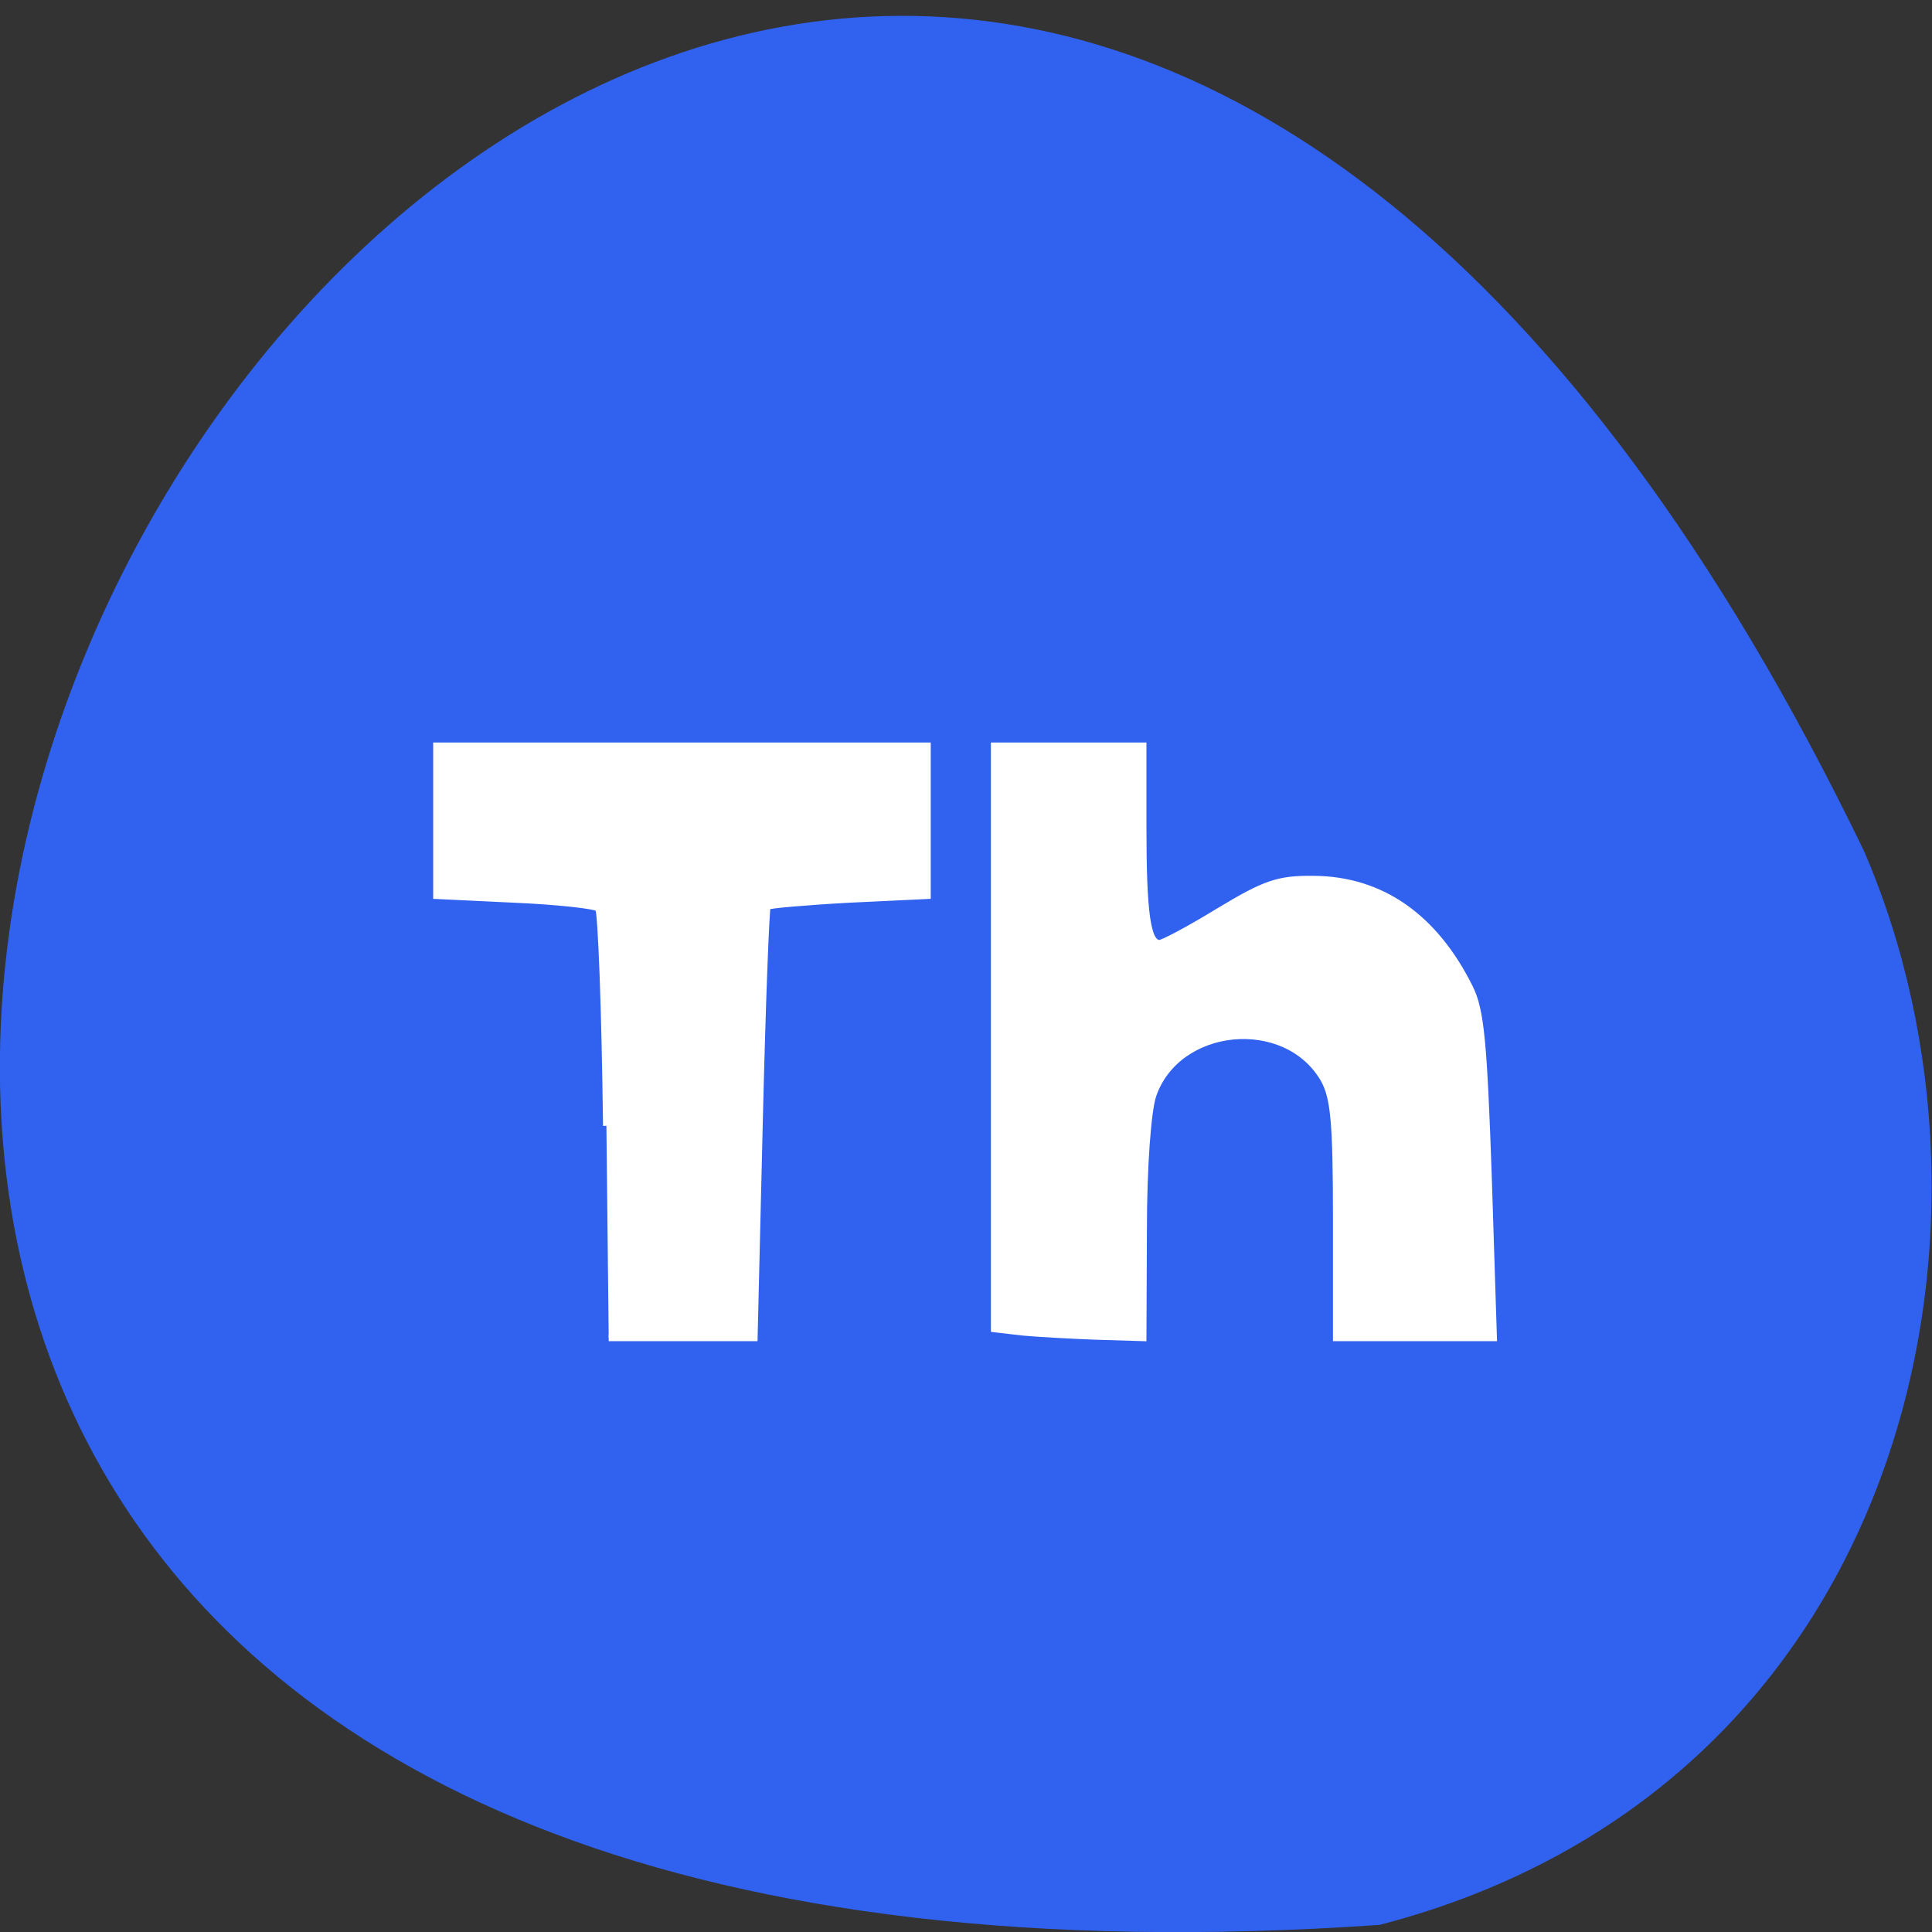 <svg xmlns="http://www.w3.org/2000/svg" viewBox="0 0 16 16"><rect x="0" y="0" width="16" height="16" fill="#333333" stroke="none"/><path d="m 11.426 15.941 c -23.01 1.59 -5.762 -29.11 4.01 -8.895 c 1.348 3.113 0.363 7.758 -4.01 8.895" fill="#3062ef"/><g fill="#fff" stroke="#fff" stroke-width="0.9" transform="scale(0.062)"><path d="m 81 150.38 c -0.188 -15.563 -0.688 -28.625 -1.063 -29.06 c -0.438 -0.375 -5.438 -0.938 -11.188 -1.188 l -10.438 -0.5 v -20 h 65.56 v 20 l -10.5 0.5 c -5.75 0.313 -10.625 0.75 -10.875 0.938 c -0.188 0.25 -0.688 13.25 -1.063 29 l -0.688 28.625 h -19.438"/><path d="m 136.56 177.94 l -3.75 -0.438 v -77.875 h 19.875 v 10.875 c 0 11.438 0.563 15.5 2.188 15.5 c 0.5 0 4.125 -1.938 8 -4.313 c 6.125 -3.688 7.875 -4.313 12.625 -4.25 c 9 0.063 16.13 5.063 20.813 14.5 c 1.5 3 1.875 7.375 2.5 25.19 l 0.688 21.563 h -21 v -15.813 c 0 -13.06 -0.313 -16.313 -1.688 -18.75 c -5.063 -8.688 -19.563 -7.313 -22.813 2.188 c -0.688 2.063 -1.25 9.5 -1.25 17.938 l -0.063 14.438 l -6.188 -0.188 c -3.438 -0.125 -7.938 -0.375 -9.938 -0.563"/></g></svg>